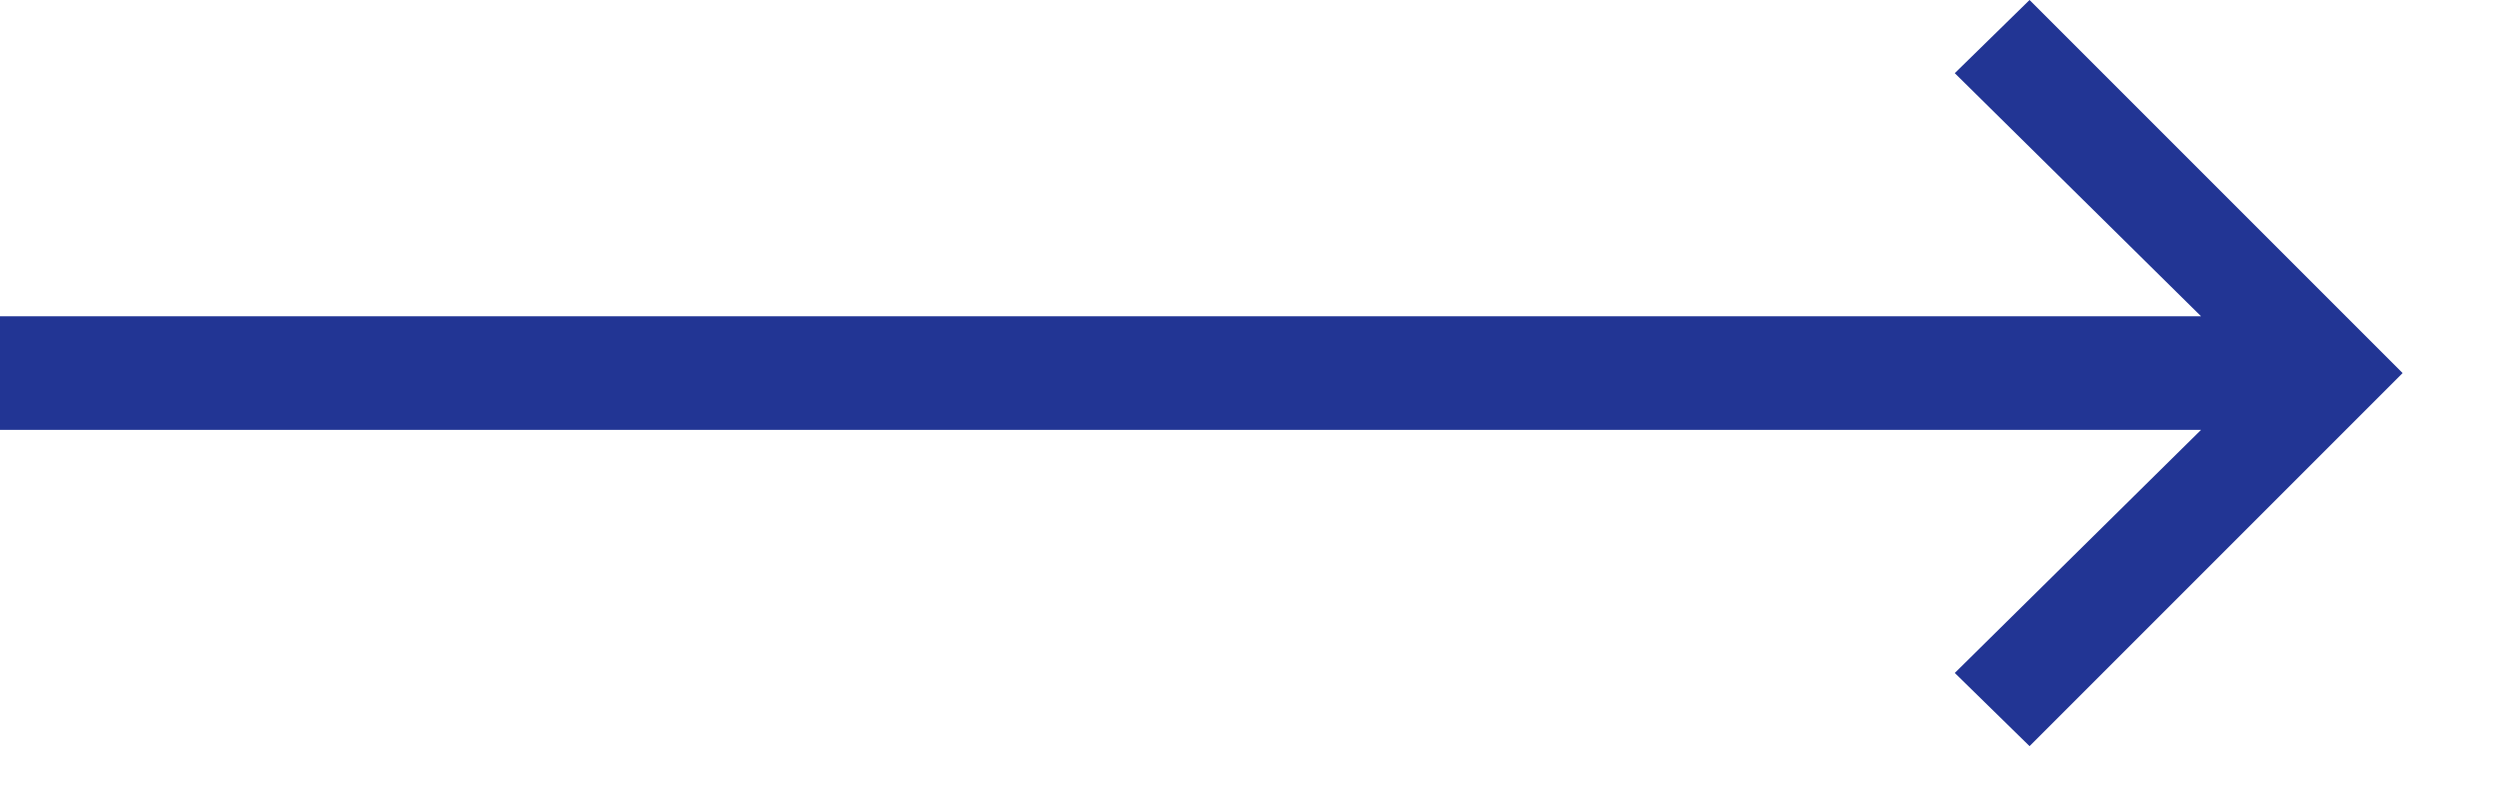 <svg width="22" height="7" viewBox="0 0 22 7" fill="none" xmlns="http://www.w3.org/2000/svg">
<path d="M21.143 3.283L17.86 6.566L17.202 5.922L19.369 3.783H0V2.783H19.369L17.202 0.644L17.86 0L21.143 3.283Z" fill="#223594"/>
</svg>
